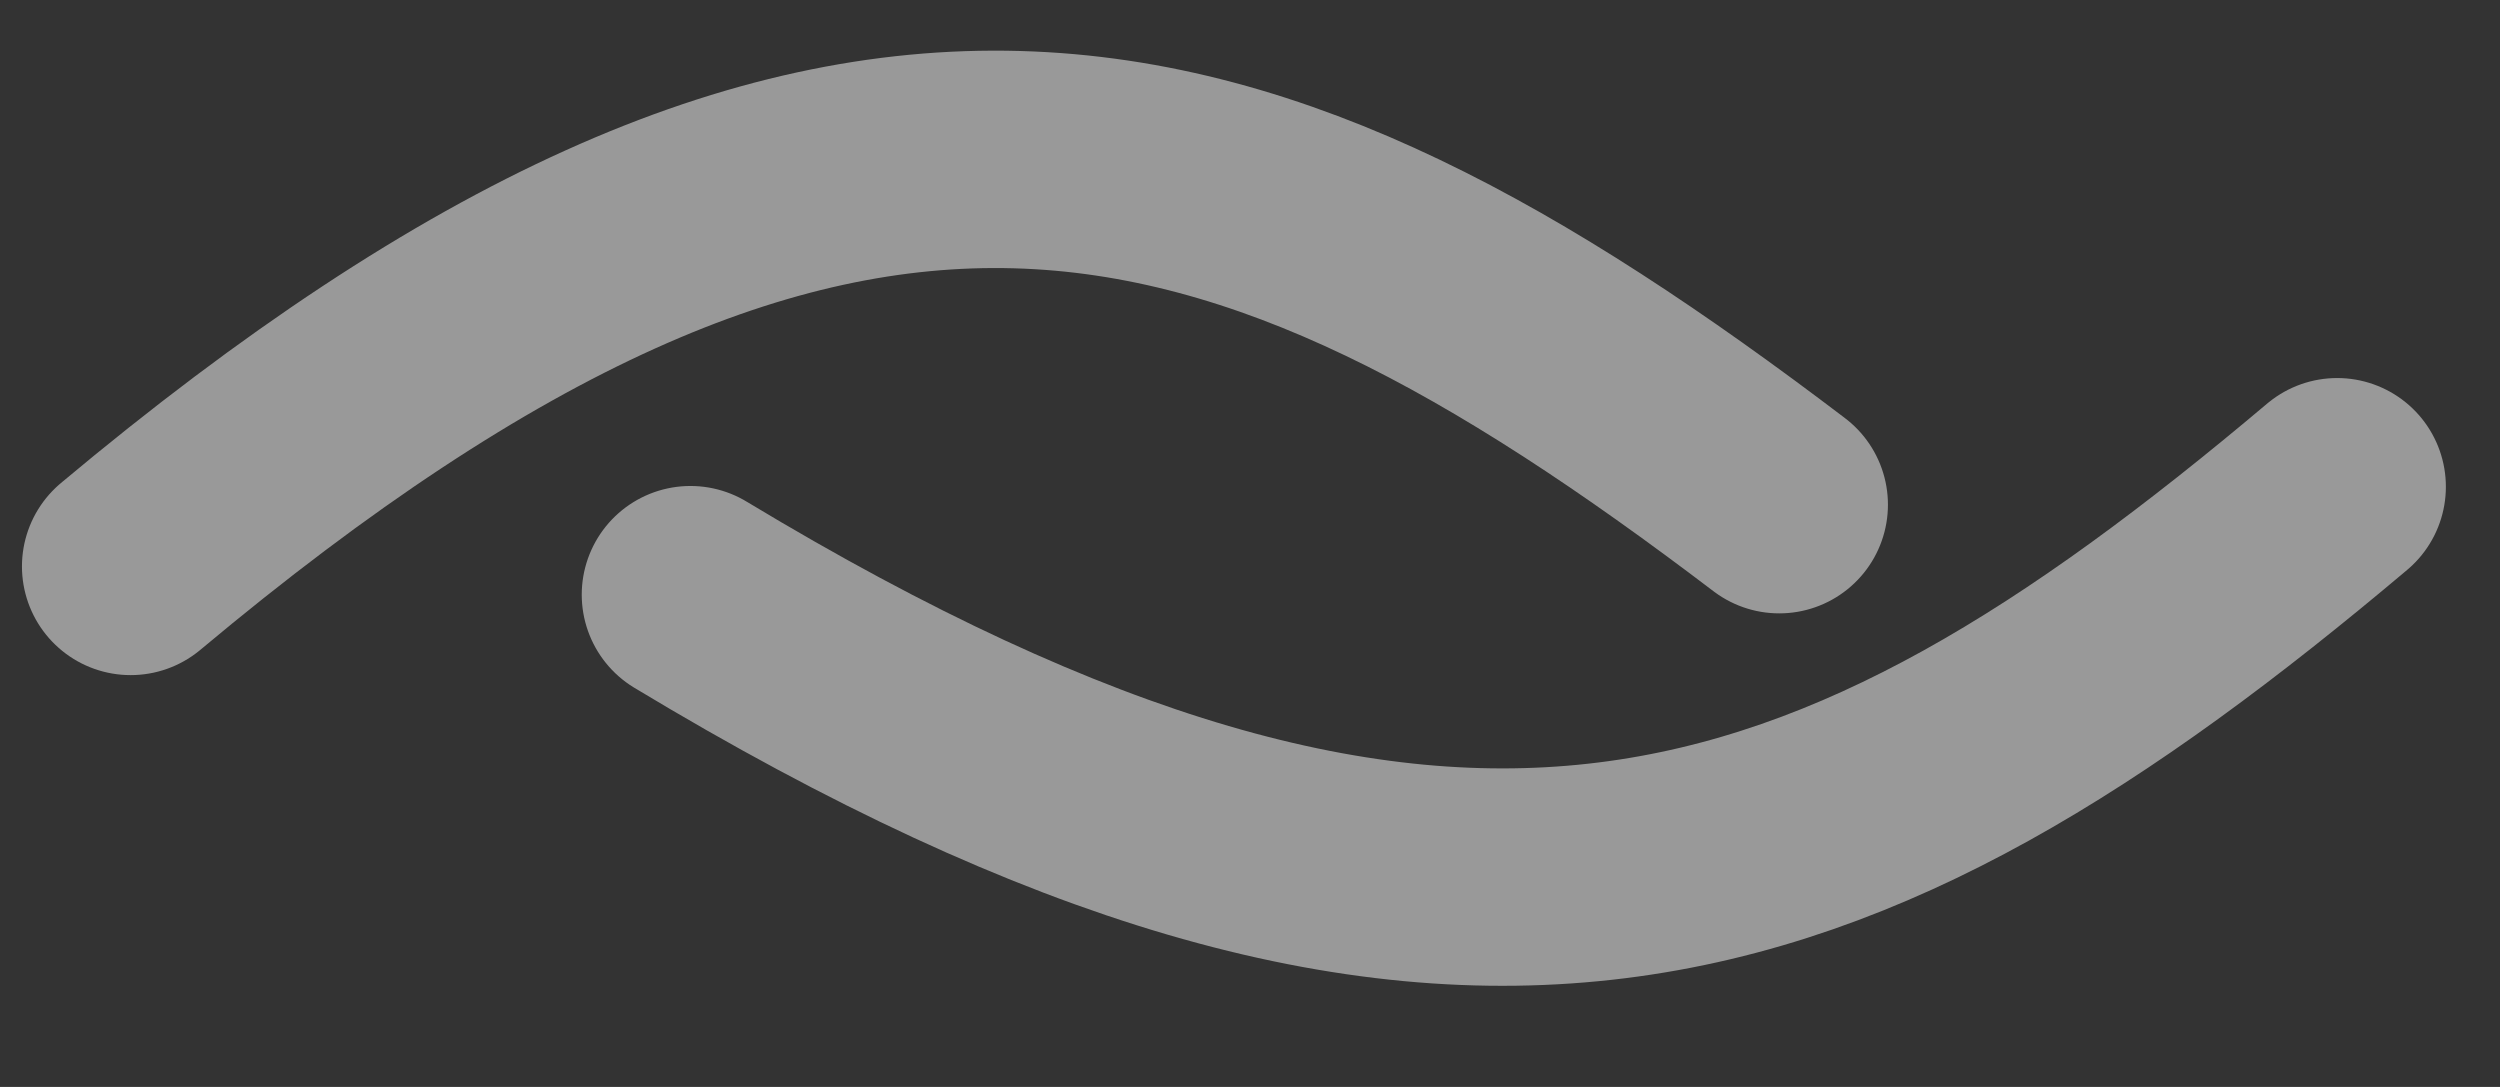 <svg width="23" height="10" viewBox="0 0 23 10" fill="none" xmlns="http://www.w3.org/2000/svg">
<rect x="0" y="0" width="23" height="10" fill="#333333" stroke="none"/>
<path d="M1.202 5.211C7.701 -0.229 11.391 0.861 16.369 4.643" stroke="white" stroke-opacity="0.5" stroke-width="2" stroke-linecap="round"/>
<path d="M6.352 5.471C13.344 9.688 16.911 8.349 21.502 4.478" stroke="white" stroke-opacity="0.5" stroke-width="2" stroke-linecap="round"/>
</svg>
